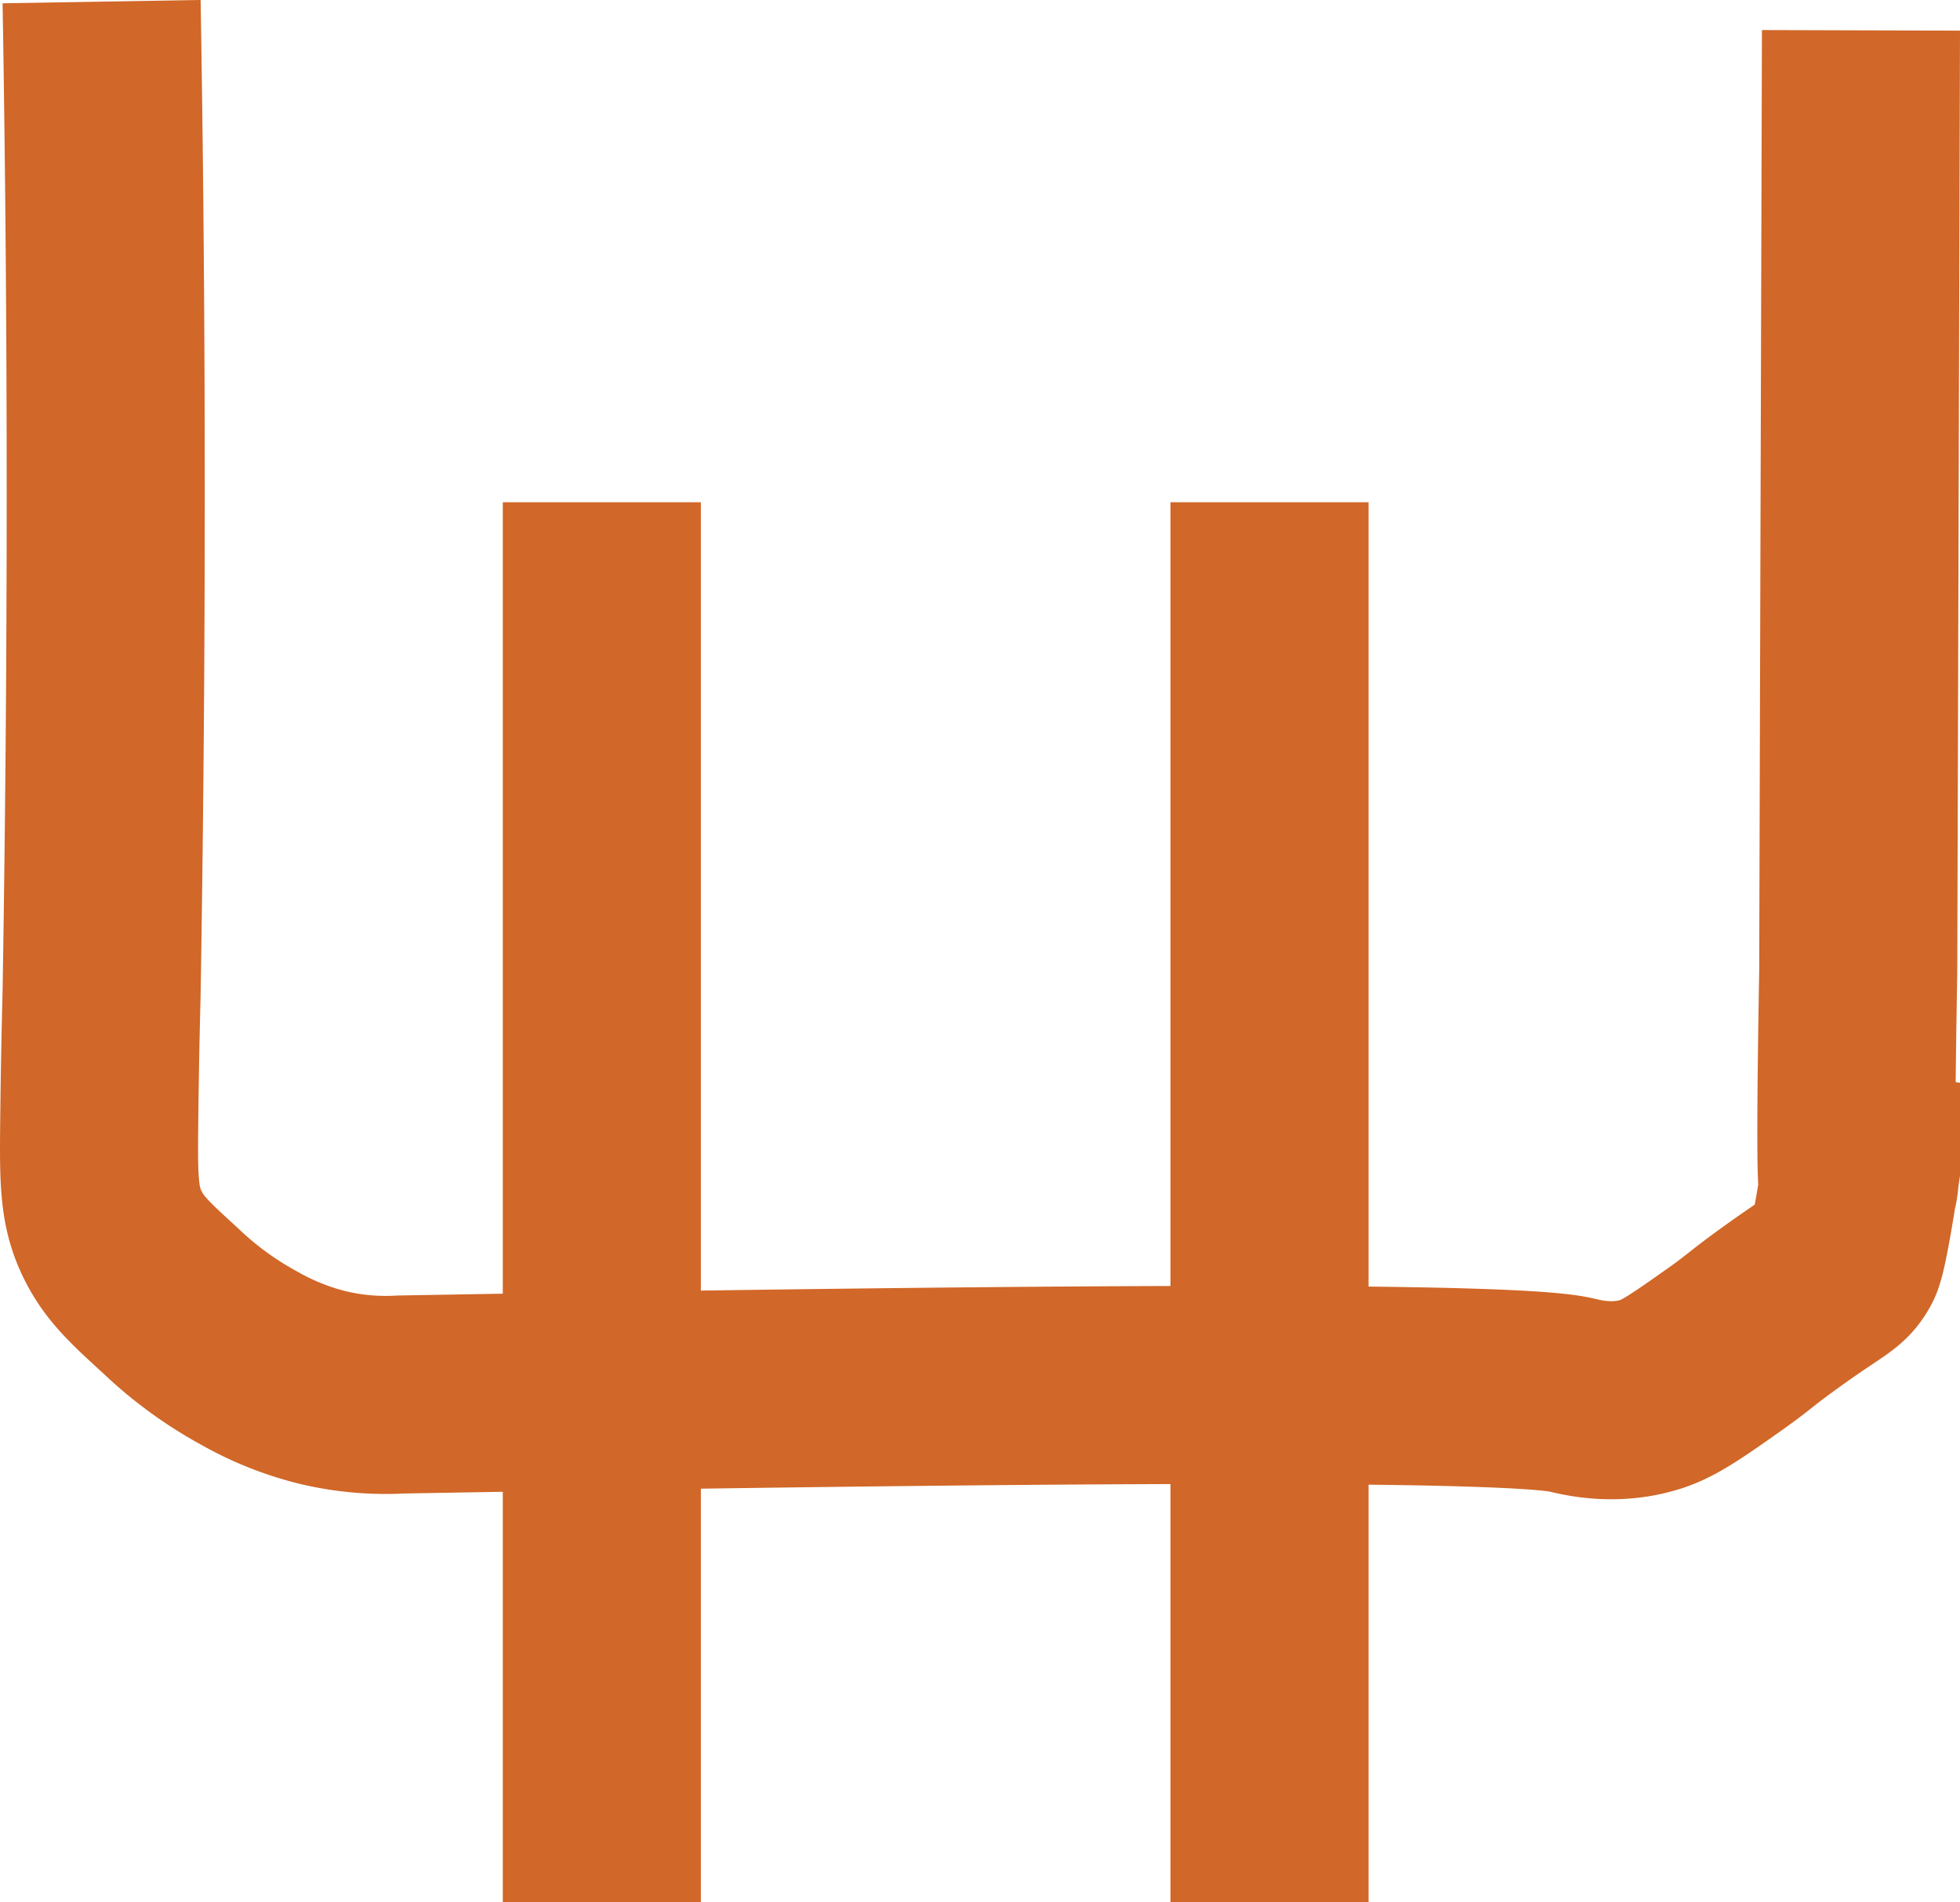 <svg id="Layer_13" data-name="Layer 13" xmlns="http://www.w3.org/2000/svg" viewBox="0 0 494.8 480.23"><defs><style>.cls-1{fill:none;stroke:#d16728;stroke-miterlimit:10;stroke-width:50px;}</style></defs><title>moderate</title><path class="cls-1" d="M522.19,84.63l-.69,237.44c-.54,31-.72,54.35,0,54.37.32,0,.48-4.5.69-4.47,0,0-3,20.27-4.31,22.6-2,3.7-3.5,3.41-16.32,12.69-8,5.78-7.42,5.89-14.5,10.87-8.9,6.27-13.45,9.43-18.12,10.88-9.46,2.93-17.85.57-19.94.1-13.15-3-95.7-3.65-295.44-.1a68.42,68.42,0,0,1-19.93-1.82,72.67,72.67,0,0,1-18.13-7.25,93.66,93.66,0,0,1-19.94-14.5c-7.71-7.05-11.56-10.58-14.5-16.31-3.7-7.24-3.79-13.54-3.62-29,.22-19.76.55-29.63.6-32.62q2.08-126.72,0-250.13" transform="translate(-52.39 -76.97)"/><line class="cls-1" x1="151.93" y1="126.79" x2="151.93" y2="480.23"/><line class="cls-1" x1="320.49" y1="126.79" x2="320.49" y2="480.23"/></svg>